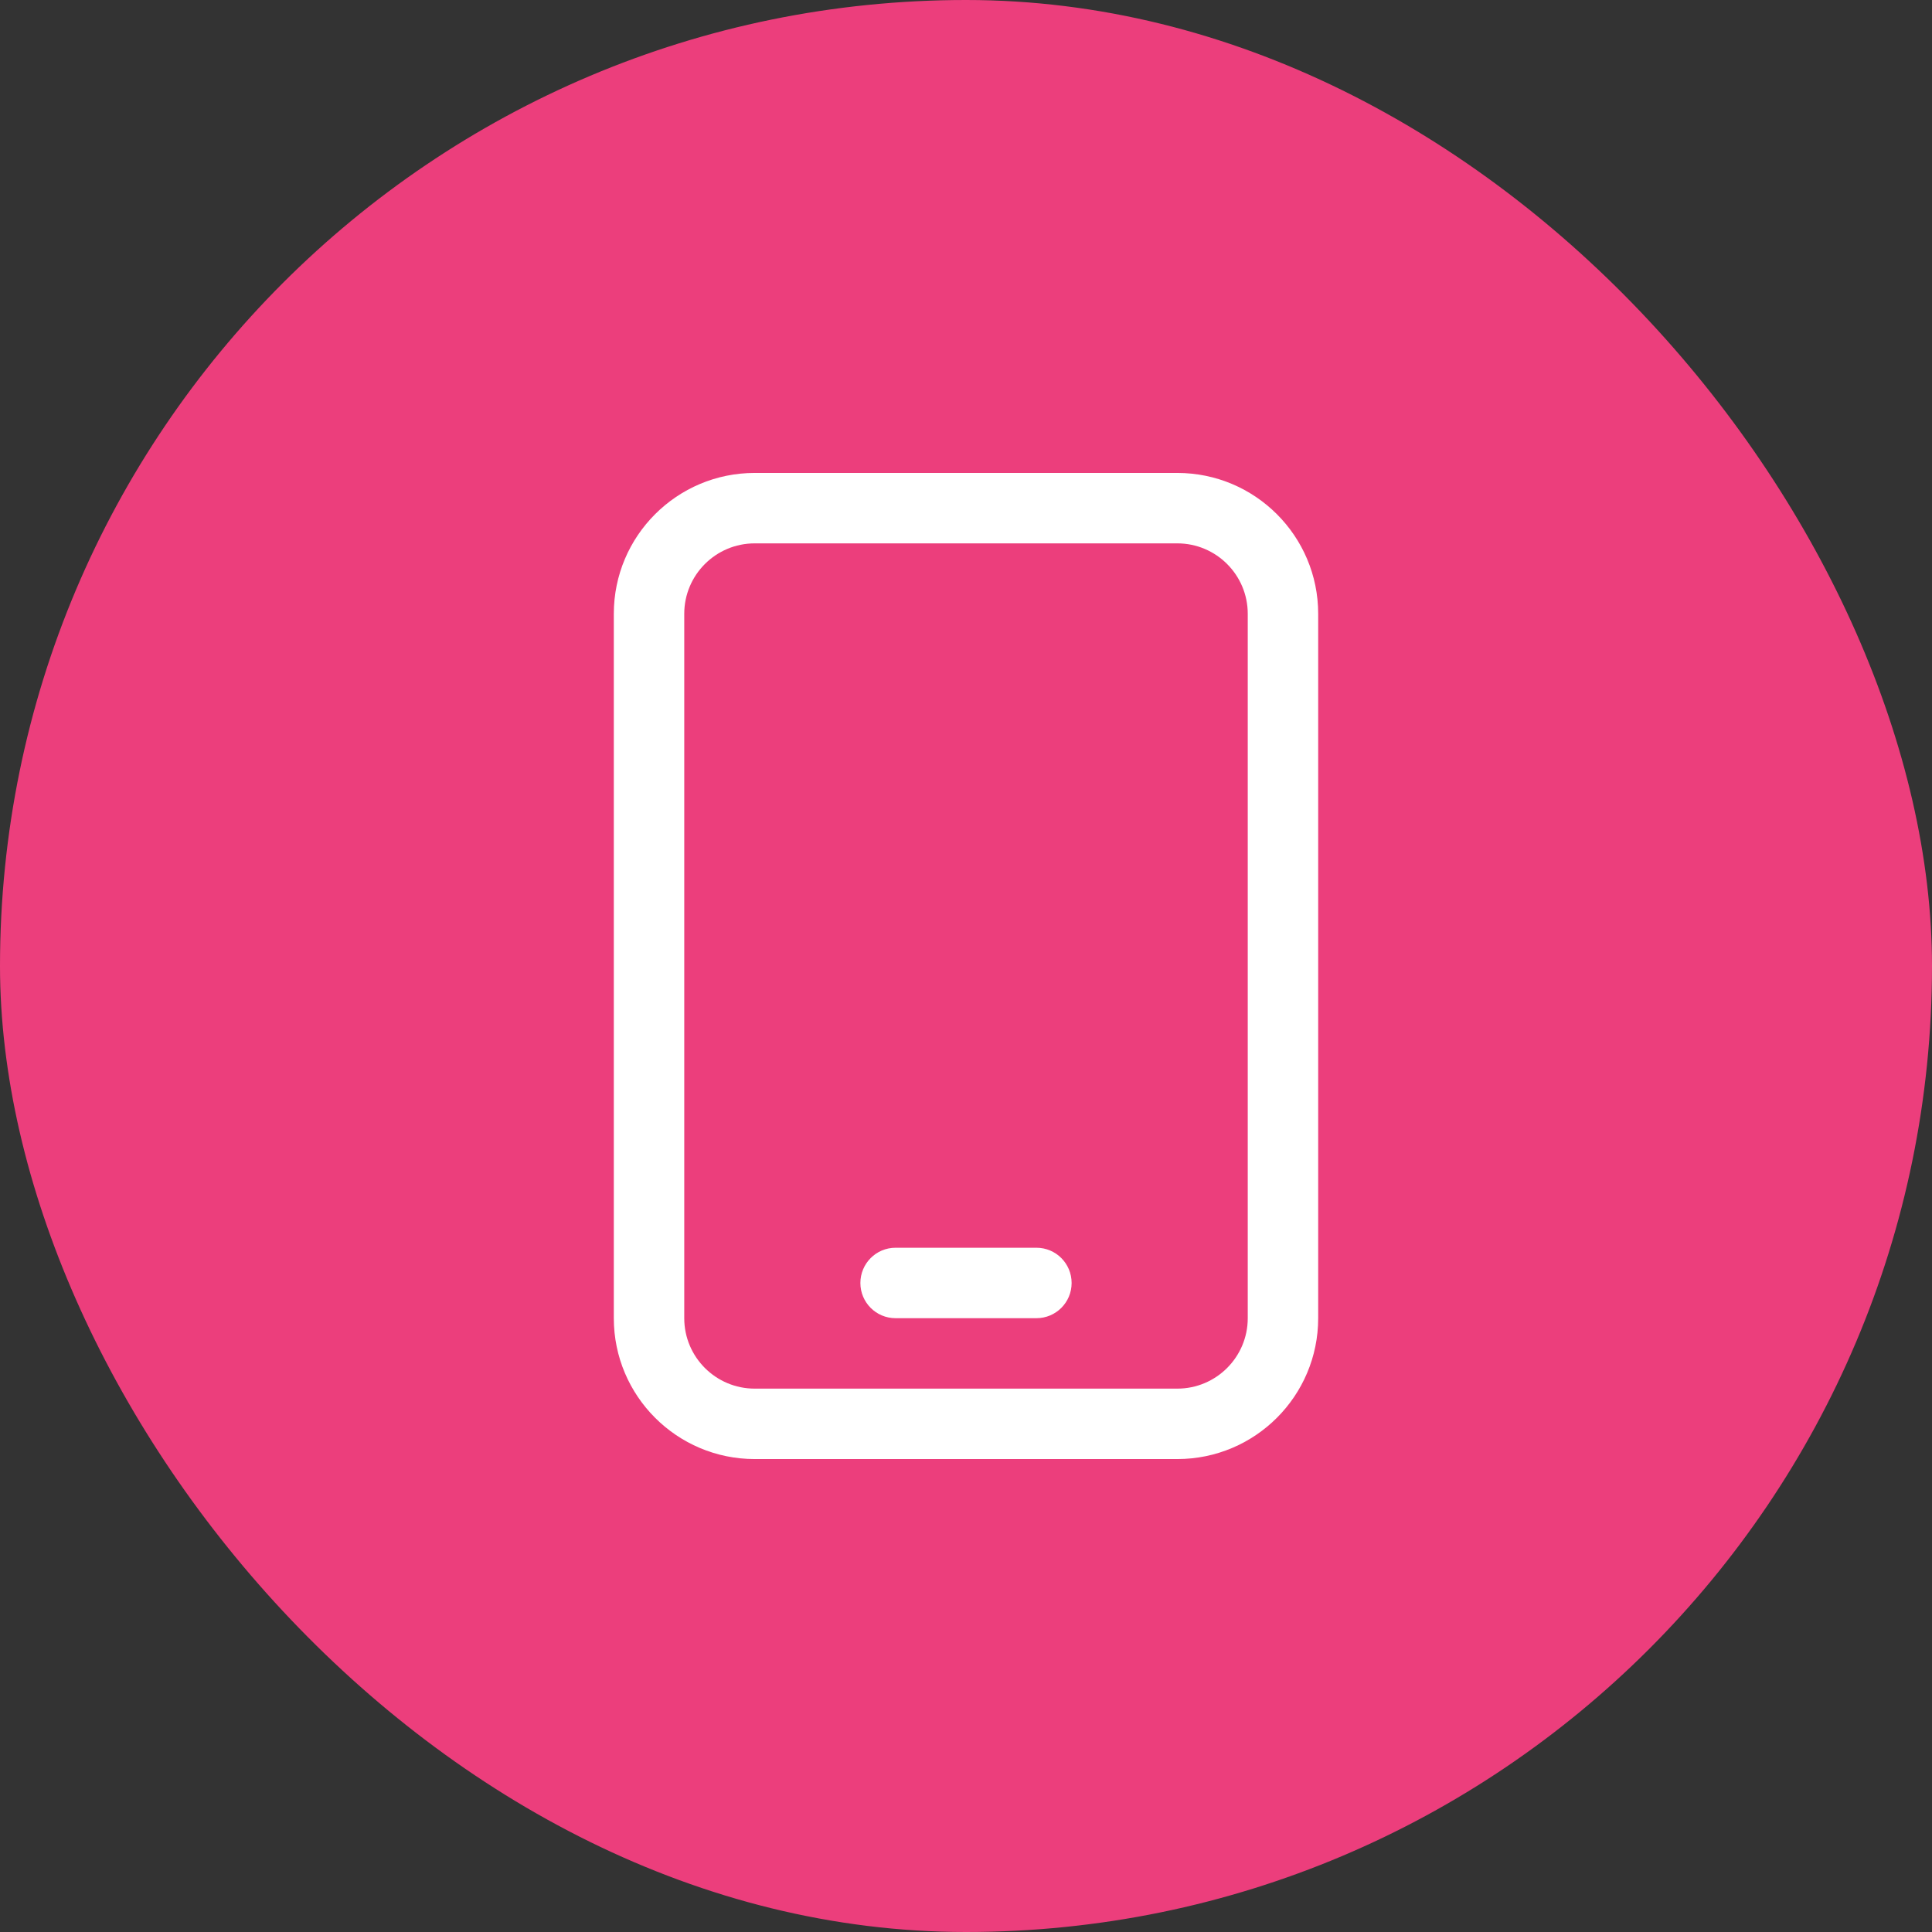 <svg width="24" height="24" viewBox="0 0 24 24" fill="none" xmlns="http://www.w3.org/2000/svg">
<rect x="0" y="0" width="24" height="24" fill="#333333" stroke="none"/>
<rect width="24" height="24" rx="12" fill="#EC3E7C"/>
<path fill-rule="evenodd" clip-rule="evenodd" d="M9.375 6.75H14.625C15.108 6.75 15.5 7.142 15.5 7.625V16.375C15.5 16.858 15.108 17.25 14.625 17.25H9.375C8.892 17.25 8.5 16.858 8.5 16.375V7.625C8.5 7.142 8.892 6.75 9.375 6.75ZM7.625 7.625C7.625 6.659 8.409 5.875 9.375 5.875H14.625C15.591 5.875 16.375 6.659 16.375 7.625V16.375C16.375 17.341 15.591 18.125 14.625 18.125H9.375C8.409 18.125 7.625 17.341 7.625 16.375V7.625ZM12.875 16.375C13.117 16.375 13.312 16.179 13.312 15.938C13.312 15.696 13.117 15.5 12.875 15.5H11.125C10.883 15.5 10.688 15.696 10.688 15.938C10.688 16.179 10.883 16.375 11.125 16.375H12.875Z" fill="white"/>
</svg>
